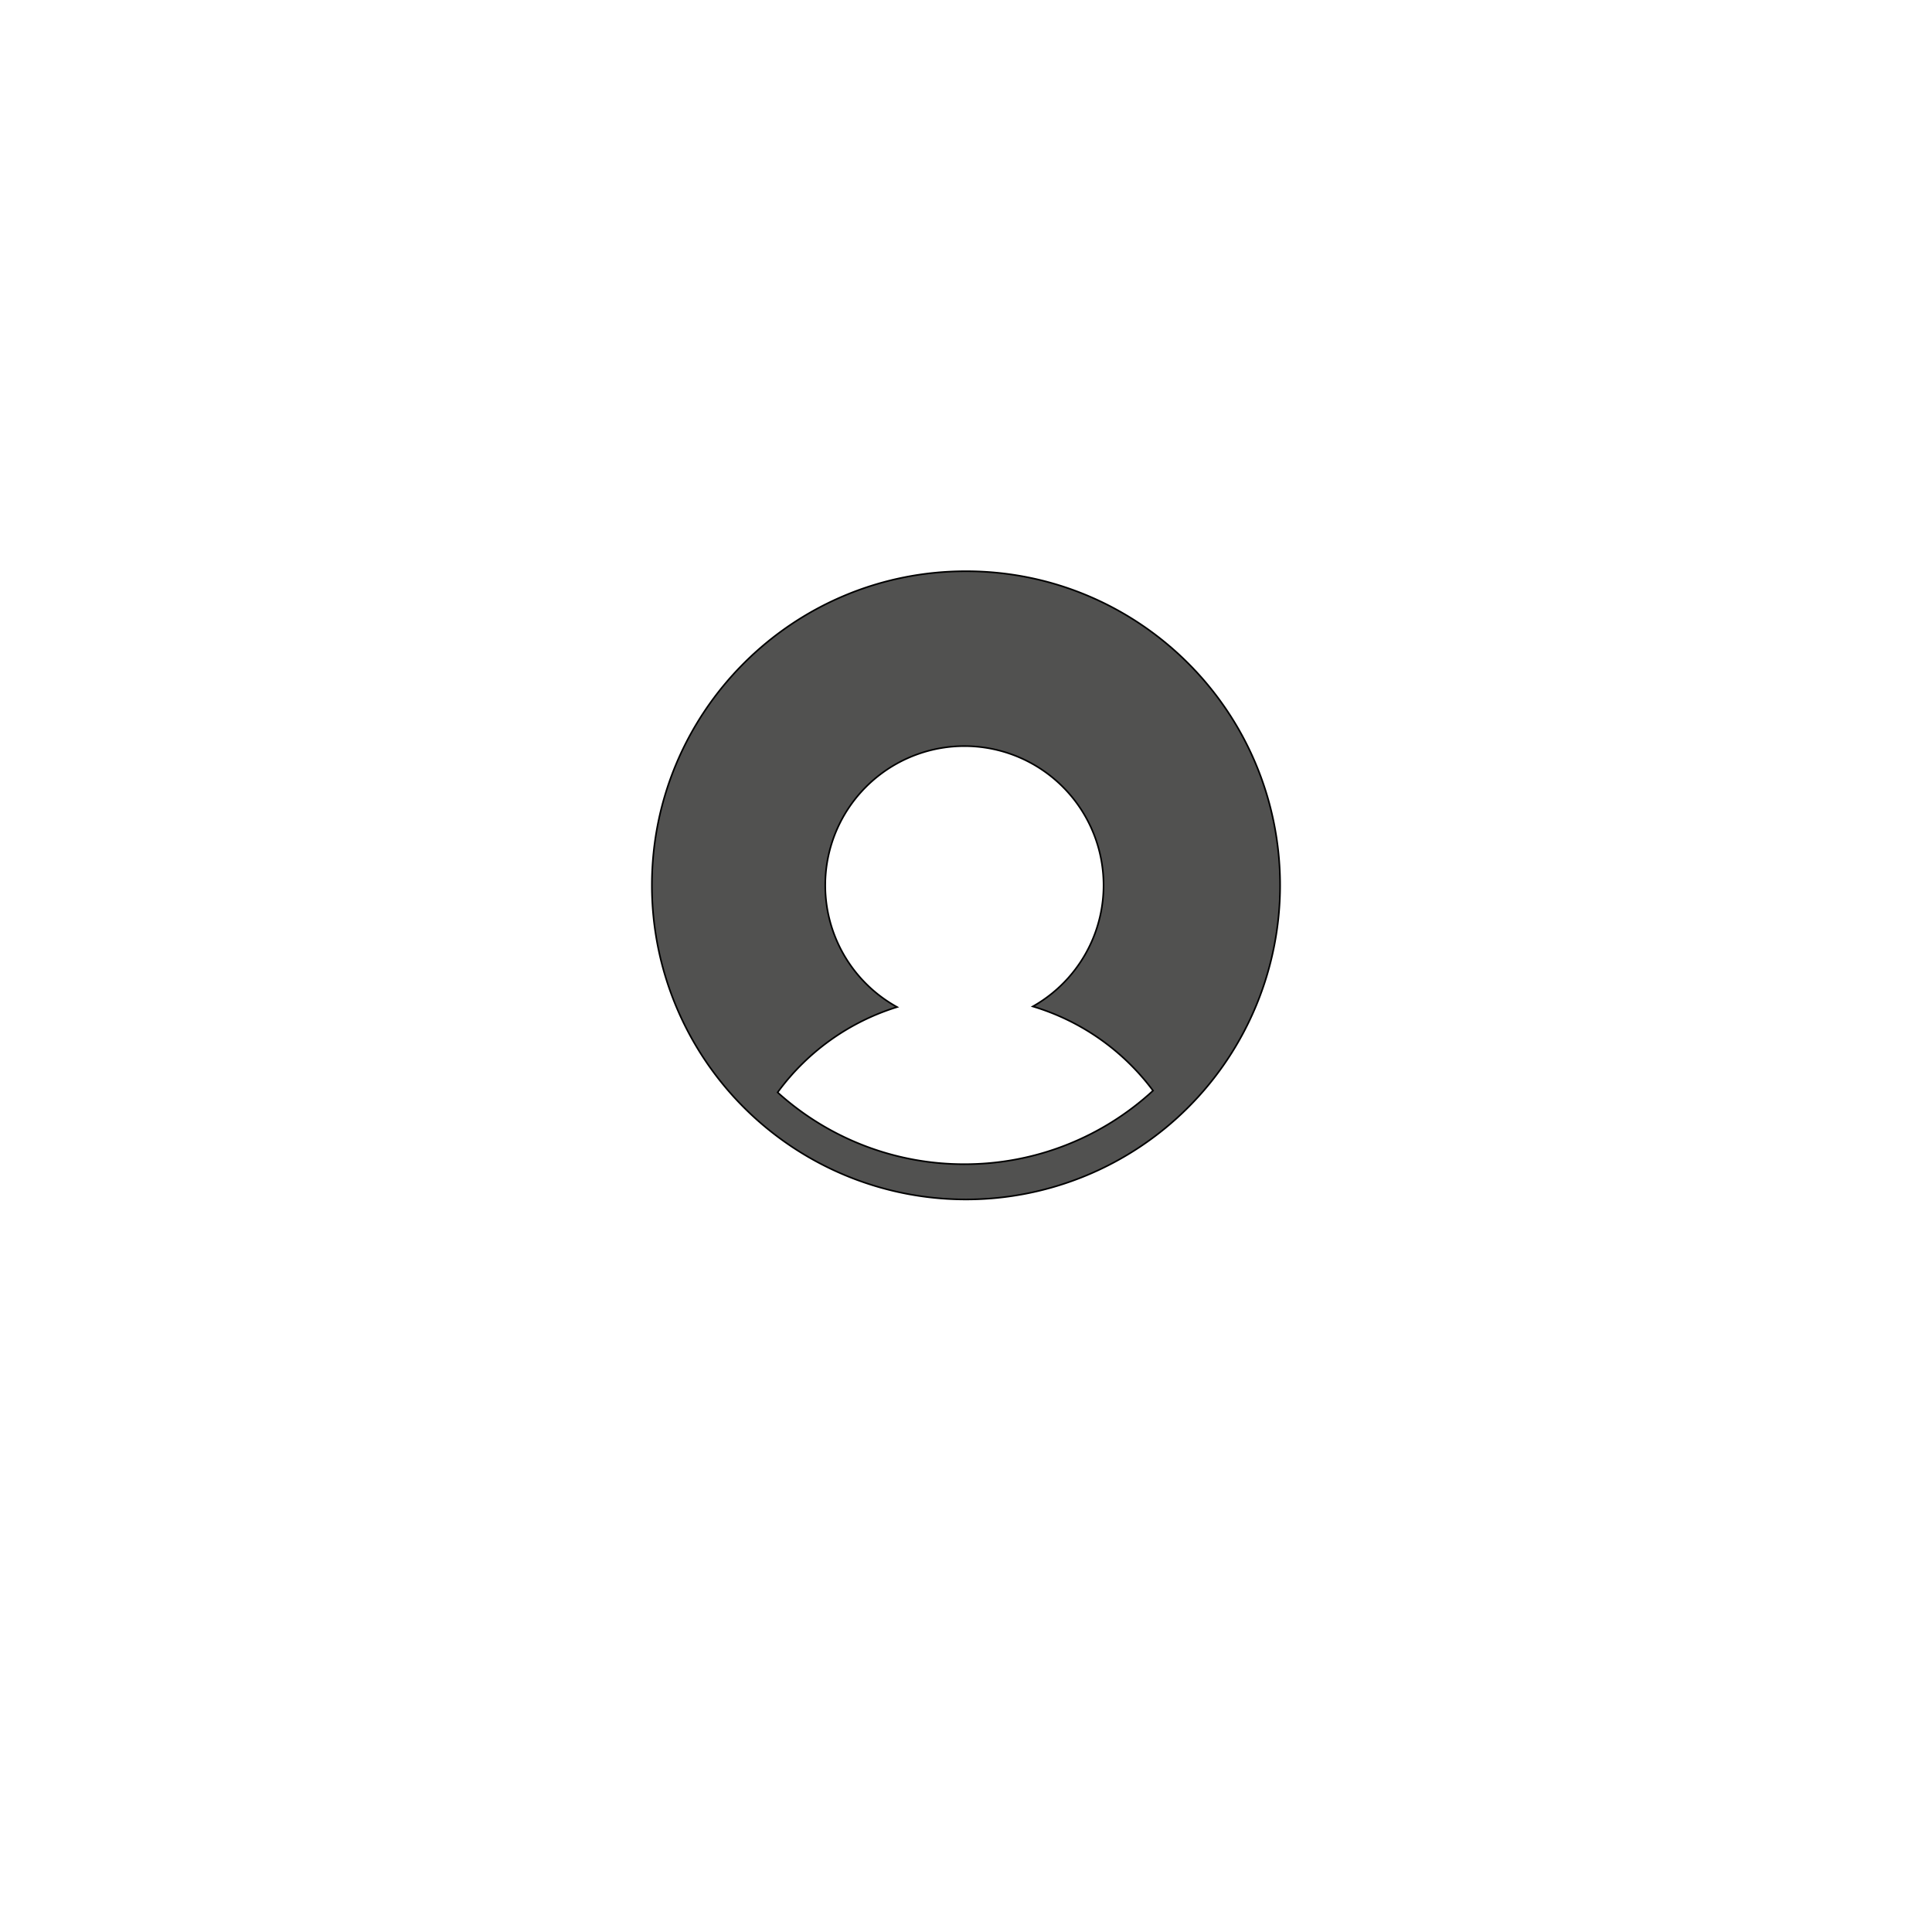 <svg id="Layer_1" data-name="Layer 1" xmlns="http://www.w3.org/2000/svg" viewBox="0 0 1200 1200"><defs><style>.cls-1{fill:#515150;stroke:#000;stroke-miterlimit:10;}</style></defs><path class="cls-1" d="M600,354.8c-107.75,0-195.1,87.35-195.1,195.1a195.1,195.1,0,0,0,390.2,0C795.1,442.15,707.75,354.8,600,354.8Zm-1,368.3a172.57,172.57,0,0,1-116-44.6,145.12,145.12,0,0,1,74.21-53,86.43,86.43,0,1,1,84.29-.38,145.07,145.07,0,0,1,74.67,52.3A172.57,172.57,0,0,1,599.05,723.1Z"/></svg>